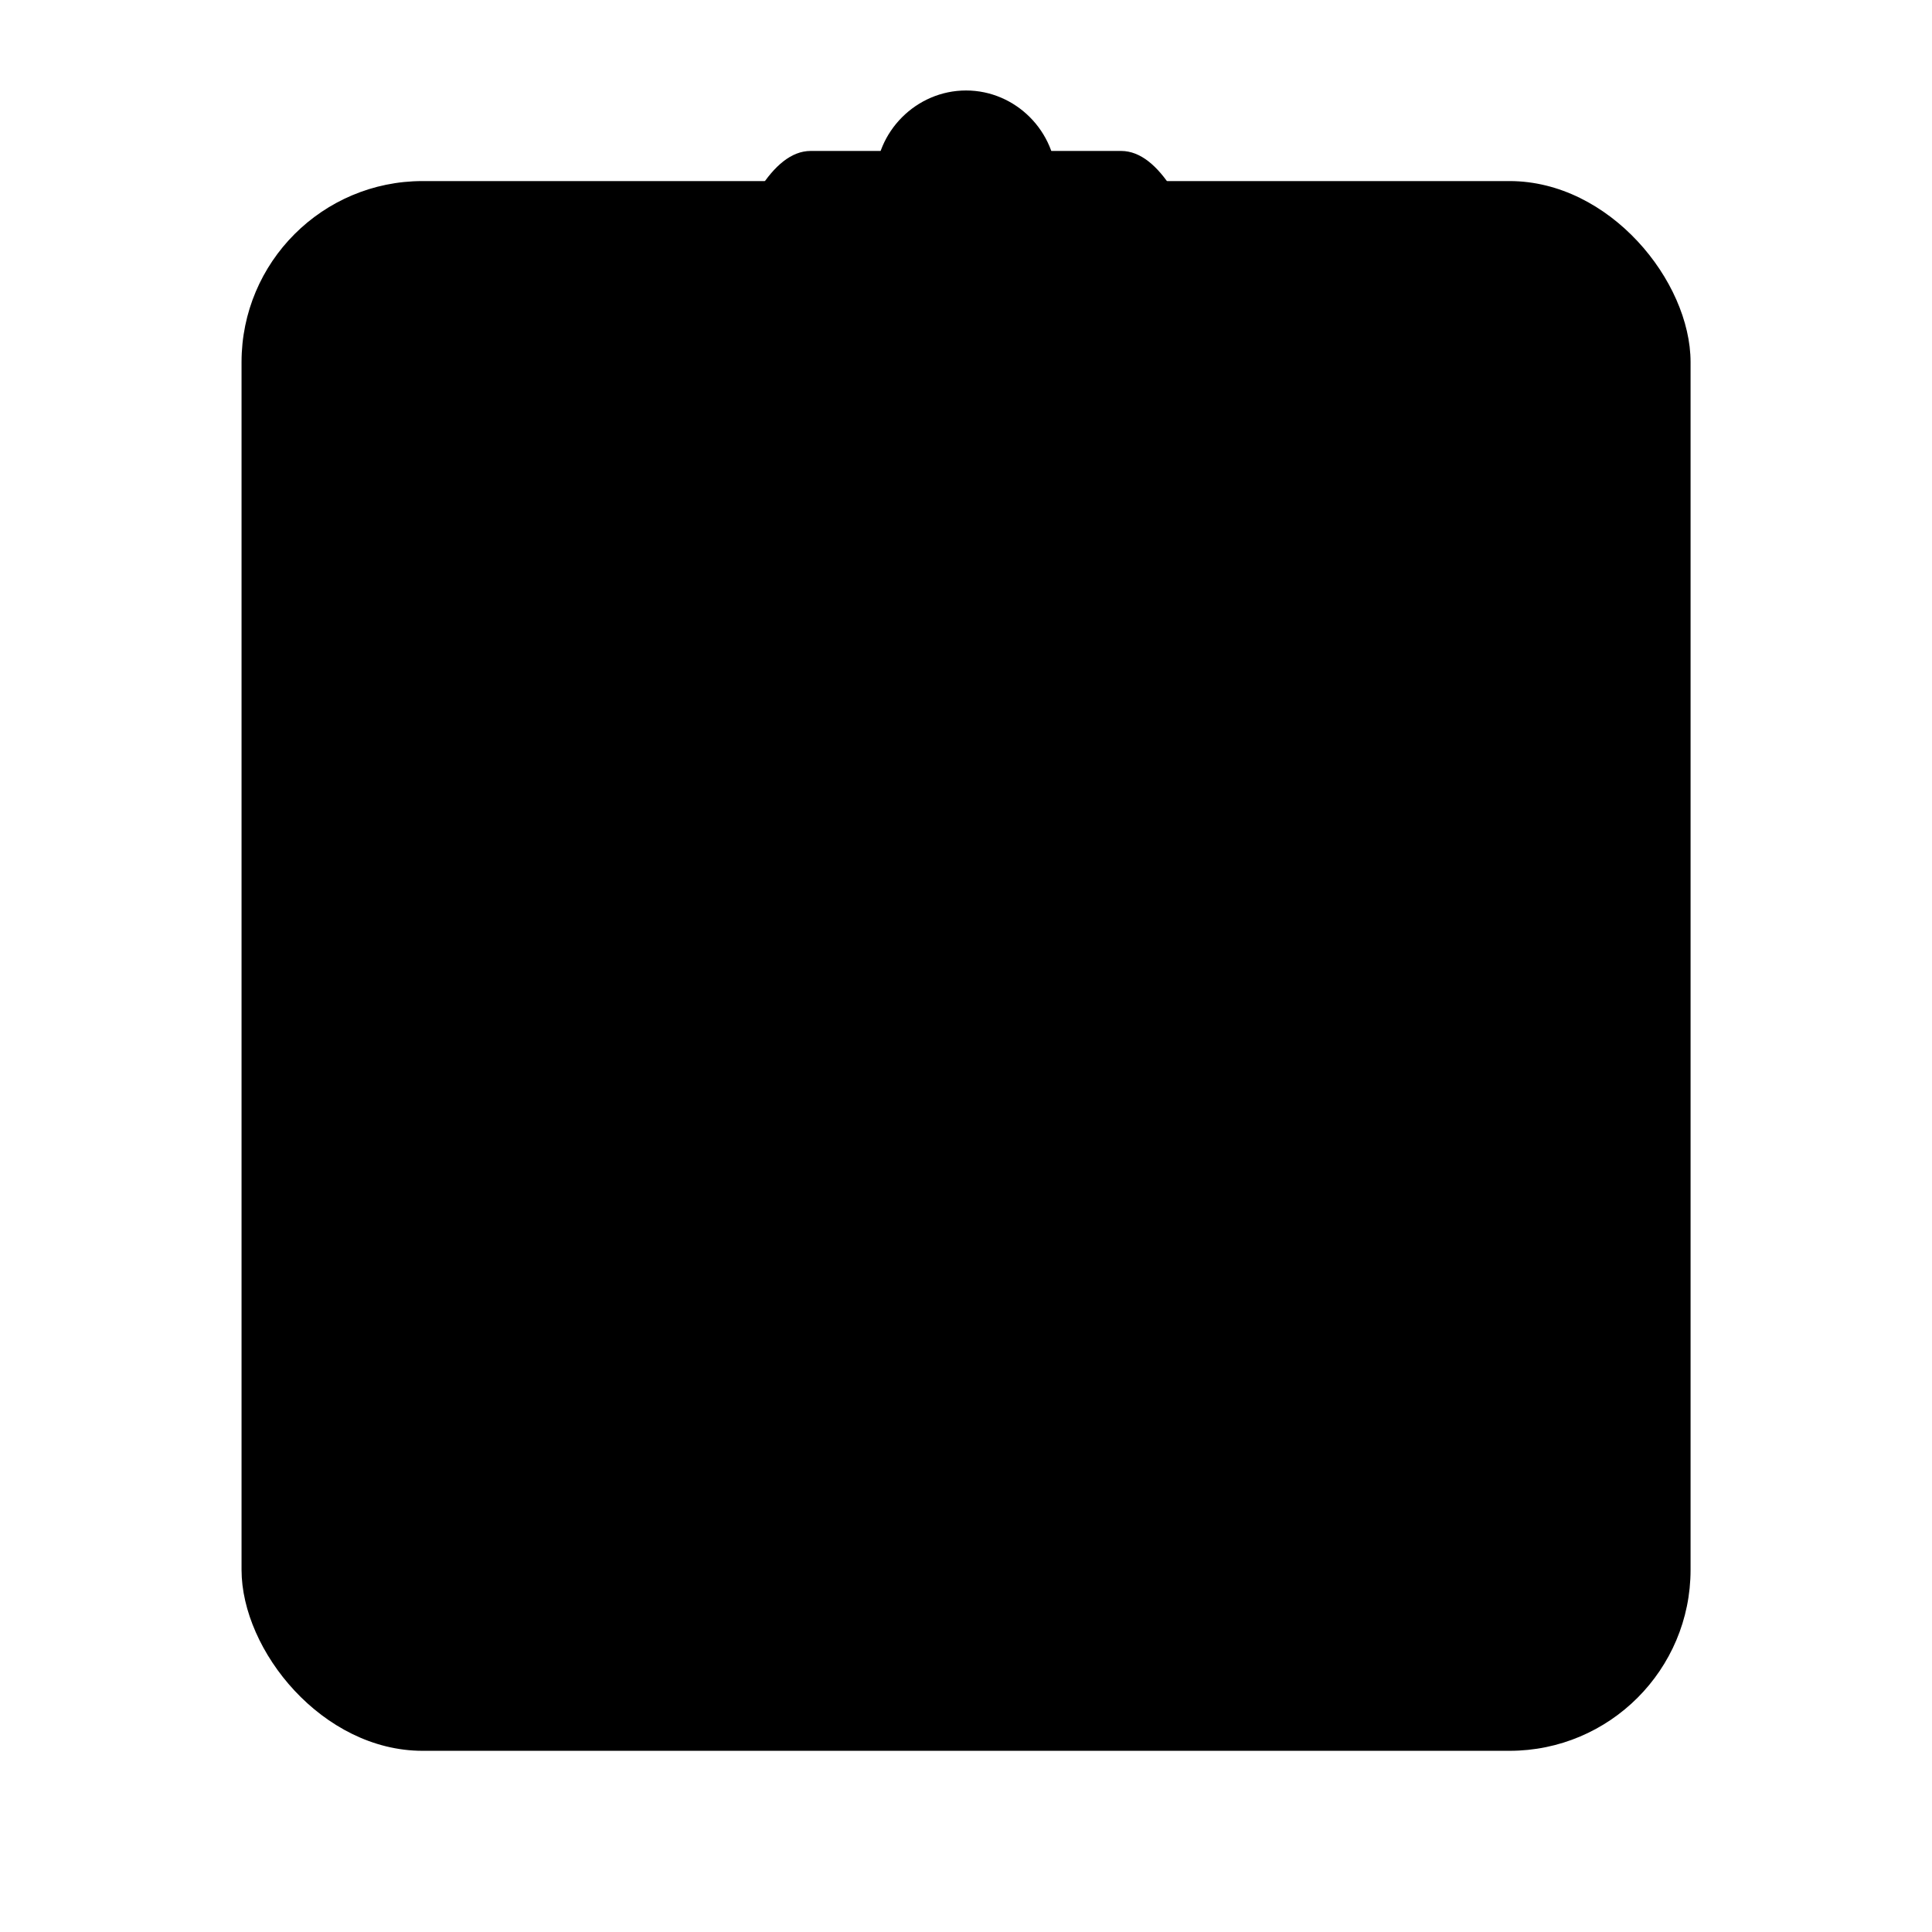 <svg width="64" height="64" version="1.1" viewBox="0 0 16.933 16.933" xmlns="http://www.w3.org/2000/svg">
 <rect x="2.117" y="1.587" width="12.7" height="13.758" rx="1.587" ry="1.587" fill="{{ theme.colors.orange }}" stroke-linecap="square" stroke-width=".529" style="paint-order:stroke fill markers"/>
 <rect x="3.175" y="2.646" width="10.583" height="11.641" rx="1.058" ry="1.058" fill="{{ theme.colors.foreground }}" opacity=".25" stroke-linecap="square" stroke-width=".444" style="paint-order:stroke fill markers"/>
 <path d="m8.467 0.793c-0.435 0-0.795 0.36-0.795 0.795s0.36 0.793 0.795 0.793 0.793-0.358 0.793-0.793-0.358-0.795-0.793-0.795z" color="{{ theme.colors.black }}" color-rendering="auto" dominant-baseline="auto" fill="{{ theme.colors.blue }}" image-rendering="auto" shape-rendering="auto" solid-color="{{ theme.colors.black }}" stop-color="{{ theme.colors.black }}" stroke-width="0" style="font-feature-settings:normal;font-variant-alternates:normal;font-variant-caps:normal;font-variant-east-asian:normal;font-variant-ligatures:normal;font-variant-numeric:normal;font-variant-position:normal;font-variation-settings:normal;inline-size:0;isolation:auto;mix-blend-mode:normal;shape-margin:0;shape-padding:0;text-decoration-color:{{ theme.colors.black }};text-decoration-line:none;text-decoration-style:solid;text-indent:0;text-orientation:mixed;text-transform:none;white-space:normal"/>
 <path d="m4.233 3.175c-0.293 0-0.529 0.236-0.529 0.529v9.525c0 0.293 0.236 0.529 0.529 0.529h5.557l3.439-3.439v-6.615c0-0.293-0.236-0.529-0.529-0.529z" fill="{{ theme.colors.foreground }}" opacity=".9"/>
 <path d="m6.086 3.44s0.339-2.117 1.019-2.117h2.721c0.681 0 1.021 2.116 1.021 2.116z" fill="{{ theme.colors.blue }}" fill-rule="evenodd" stroke="{{ theme.colors.blue }}" stroke-width="0"/>
 <g fill-opacity=".961" fill-rule="evenodd" shape-rendering="auto">
  <path d="m7.144 4.63h1.852m-3.44 1.058h0.794m2.381 0h0.794m-1.852 1.059h0.794m-1.587 1.058h0.793m-1.058 1.058h0.793m-0.793-3.175h0.529m-1.588 1.059h1.852m0.53 1.058h1.852m-3.705 0h0.53m1.058 1.058h1.323m-3.44 0h0.794m-0.794-1.058h0.265m1.587-2.117h0.265m1.852 3.175h0.53m-2.117-3.175h0.264m0.529 1.059h0.265m0.264 0h0.265m0.265-2.117h0.529m-0.529 1.058h0.529m0 1.059h1.323m-1.059 1.058h0.265m0.265 0h0.264m-0.794-2.117h0.265m-3.704 4.234h0.793m-1.057 1.058h0.793m-2.117-1.058h1.324m2.645 0h1.852m-5.292 1.058h0.53m-1.059 0h0.265m2.381-1.058h0.265m0.264 0h0.265m-1.058 1.058h0.793m2.117-6.35h0.53" color="{{ theme.colors.black }}" color-rendering="auto" dominant-baseline="auto" fill="{{ theme.colors.black }}" image-rendering="auto" solid-color="{{ theme.colors.black }}" stop-color="{{ theme.colors.black }}" style="font-feature-settings:normal;font-variant-alternates:normal;font-variant-caps:normal;font-variant-east-asian:normal;font-variant-ligatures:normal;font-variant-numeric:normal;font-variant-position:normal;font-variation-settings:normal;inline-size:0;isolation:auto;mix-blend-mode:normal;shape-margin:0;shape-padding:0;text-decoration-color:{{ theme.colors.black }};text-decoration-line:none;text-decoration-style:solid;text-indent:0;text-orientation:mixed;text-transform:none;white-space:normal"/>
  <path d="m7.144 4.498v0.264h1.852v-0.264h-1.852zm2.644 0v0.264h0.529v-0.264h-0.529zm1.059 0v0.264h0.531v-0.264h-0.531zm-5.291 1.057v0.266h0.793v-0.266h-0.793zm1.059 0v0.266h0.529v-0.266h-0.529zm0.793 0v0.266h0.266v-0.266h-0.266zm0.529 0v0.266h0.264v-0.266h-0.264zm0.793 0v0.266h0.795v-0.266h-0.795zm1.059 0v0.266h0.529v-0.266h-0.529zm0.793 0v0.266h0.266v-0.266h-0.266zm-5.025 1.06v0.264h1.852v-0.264h-1.852zm2.117 0v0.264h0.793v-0.264h-0.793zm1.057 0v0.264h0.266v-0.264h-0.266zm0.529 0v0.264h0.266v-0.264h-0.266zm1.059 0v0.264h1.324v-0.264h-1.324zm-4.762 1.057v0.266h0.264v-0.266h-0.264zm0.529 0v0.266h0.529v-0.266h-0.529zm0.795 0v0.266h0.793v-0.266h-0.793zm1.057 0v0.266h1.852v-0.266h-1.852zm2.644 0v0.266h0.266v-0.266h-0.266zm0.531 0v0.266h0.264v-0.266h-0.264zm-5.557 1.059v0.266h0.793v-0.266h-0.793zm1.059 0v0.266h0.793v-0.266h-0.793zm1.059 0v0.266h1.322v-0.266h-1.322zm1.852 0v0.266h0.529v-0.266h-0.529zm-3.969 1.059v0.266h1.324v-0.266h-1.324zm1.588 0v0.266h0.793v-0.266h-0.793zm1.057 0v0.266h0.266v-0.266h-0.266zm0.529 0v0.266h0.266v-0.266h-0.266zm0.795 0v0.266h1.852v-0.266h-1.852zm-3.969 1.059v0.266h0.264v-0.266h-0.264zm0.529 0v0.266h0.529v-0.266h-0.529zm0.795 0v0.266h0.793v-0.266h-0.793zm1.057 0v0.266h0.793v-0.266h-0.793z" color="{{ theme.colors.black }}" color-rendering="auto" dominant-baseline="auto" fill="{{ theme.colors.gray }}" image-rendering="auto" solid-color="{{ theme.colors.black }}" stop-color="{{ theme.colors.black }}" style="font-feature-settings:normal;font-variant-alternates:normal;font-variant-caps:normal;font-variant-east-asian:normal;font-variant-ligatures:normal;font-variant-numeric:normal;font-variant-position:normal;font-variation-settings:normal;inline-size:0;isolation:auto;mix-blend-mode:normal;shape-margin:0;shape-padding:0;text-decoration-color:{{ theme.colors.black }};text-decoration-line:none;text-decoration-style:solid;text-indent:0;text-orientation:mixed;text-transform:none;white-space:normal"/>
 </g>
 <path d="m9.79 10.318h3.44l-3.44 3.44z" fill="{{ theme.colors.foreground }}" paint-order="markers stroke fill"/>
</svg>
